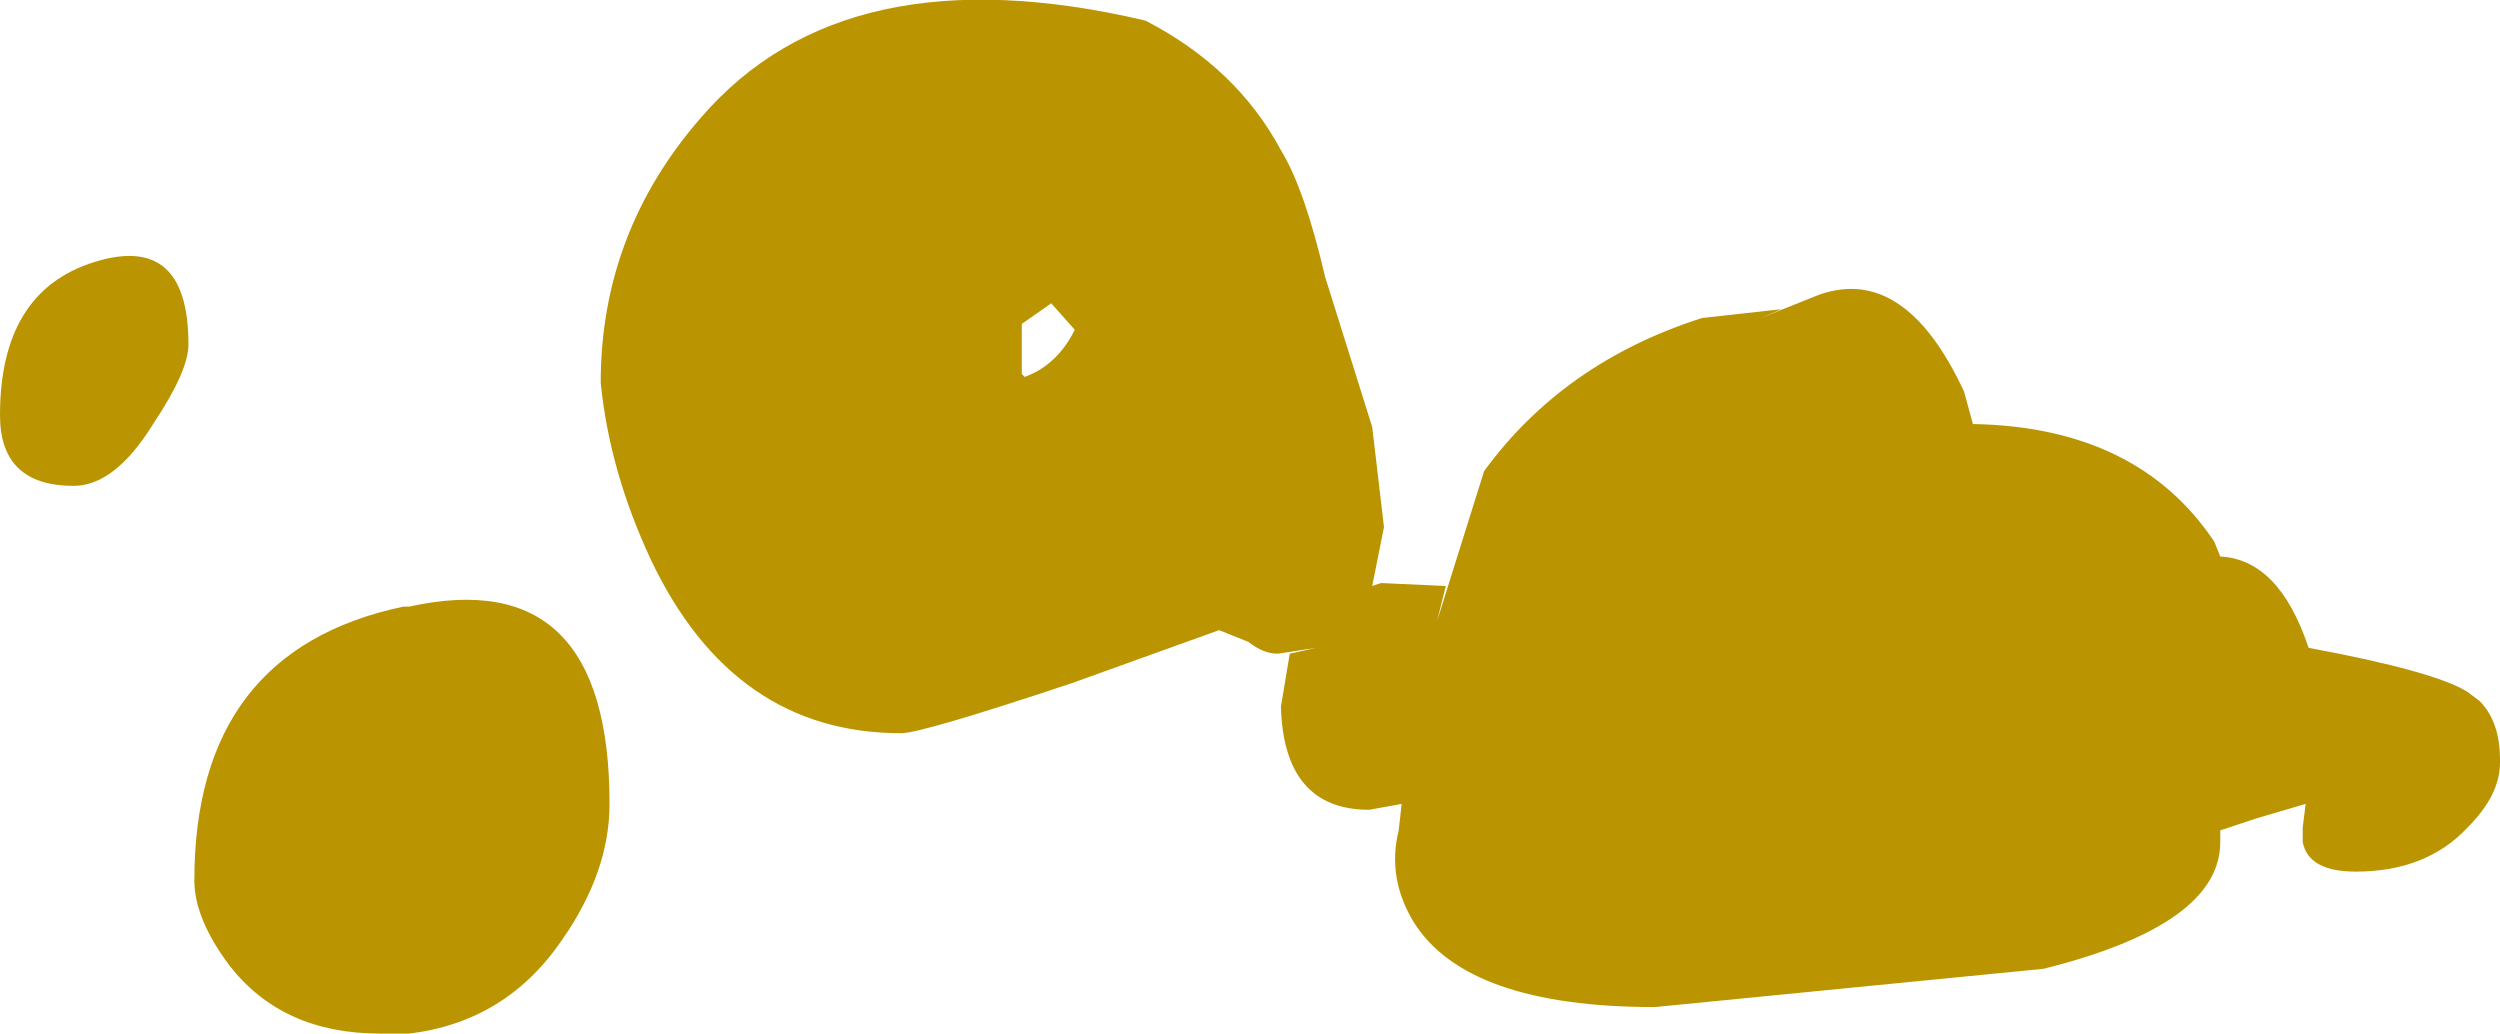 <?xml version="1.0" encoding="UTF-8" standalone="no"?>
<svg xmlns:ffdec="https://www.free-decompiler.com/flash" xmlns:xlink="http://www.w3.org/1999/xlink" ffdec:objectType="shape" height="17.55px" width="42.45px" xmlns="http://www.w3.org/2000/svg">
  <g transform="matrix(1.0, 0.0, 0.0, 1.0, 56.5, 16.6)">
    <path d="M-53.2 -1.65 Q-53.2 -5.55 -49.65 -6.3 L-49.55 -6.3 Q-46.15 -7.05 -46.15 -2.95 -46.15 -1.8 -46.95 -0.65 -47.9 0.75 -49.55 0.95 L-50.05 0.95 Q-51.7 0.95 -52.6 -0.2 -53.2 -1.0 -53.2 -1.65 M-53.9 -9.4 Q-54.55 -8.35 -55.25 -8.35 -56.5 -8.35 -56.5 -9.55 -56.5 -11.65 -54.9 -12.15 -53.3 -12.65 -53.3 -10.75 -53.3 -10.3 -53.9 -9.4 M-45.45 -7.1 Q-46.15 -8.6 -46.3 -10.1 -46.3 -12.65 -44.6 -14.6 -42.15 -17.45 -37.05 -16.25 -35.5 -15.45 -34.75 -14.05 -34.35 -13.4 -34.0 -11.9 L-33.2 -9.35 -33.0 -7.65 -33.2 -6.65 -33.05 -6.7 -31.95 -6.65 -32.1 -6.05 -31.3 -8.6 Q-29.95 -10.45 -27.6 -11.2 L-26.25 -11.35 -26.6 -11.2 -25.6 -11.6 Q-24.15 -12.1 -23.15 -9.95 L-23.0 -9.4 Q-20.2 -9.35 -18.9 -7.4 L-18.8 -7.15 Q-17.8 -7.1 -17.3 -5.6 -15.15 -5.2 -14.6 -4.85 L-14.4 -4.7 Q-14.05 -4.35 -14.05 -3.7 L-14.05 -3.65 Q-14.05 -3.1 -14.6 -2.55 -15.3 -1.8 -16.5 -1.8 -17.3 -1.8 -17.4 -2.3 L-17.4 -2.55 -17.35 -2.95 -18.2 -2.7 -18.8 -2.5 -18.8 -2.3 Q-18.8 -0.9 -21.8 -0.15 L-28.4 0.5 Q-31.6 0.5 -32.5 -0.95 -32.95 -1.7 -32.75 -2.5 L-32.7 -2.95 -33.25 -2.85 Q-34.7 -2.85 -34.75 -4.6 L-34.6 -5.5 -34.15 -5.6 -34.8 -5.5 Q-35.05 -5.5 -35.3 -5.7 L-35.8 -5.9 -38.3 -5.0 Q-40.85 -4.15 -41.2 -4.15 -44.05 -4.15 -45.45 -7.1 M-39.15 -10.25 L-39.1 -10.2 Q-38.55 -10.4 -38.25 -11.0 L-38.65 -11.45 -39.15 -11.1 -39.15 -10.25" fill="#ba9501" fill-rule="evenodd" stroke="none"/>
  </g>
</svg>
